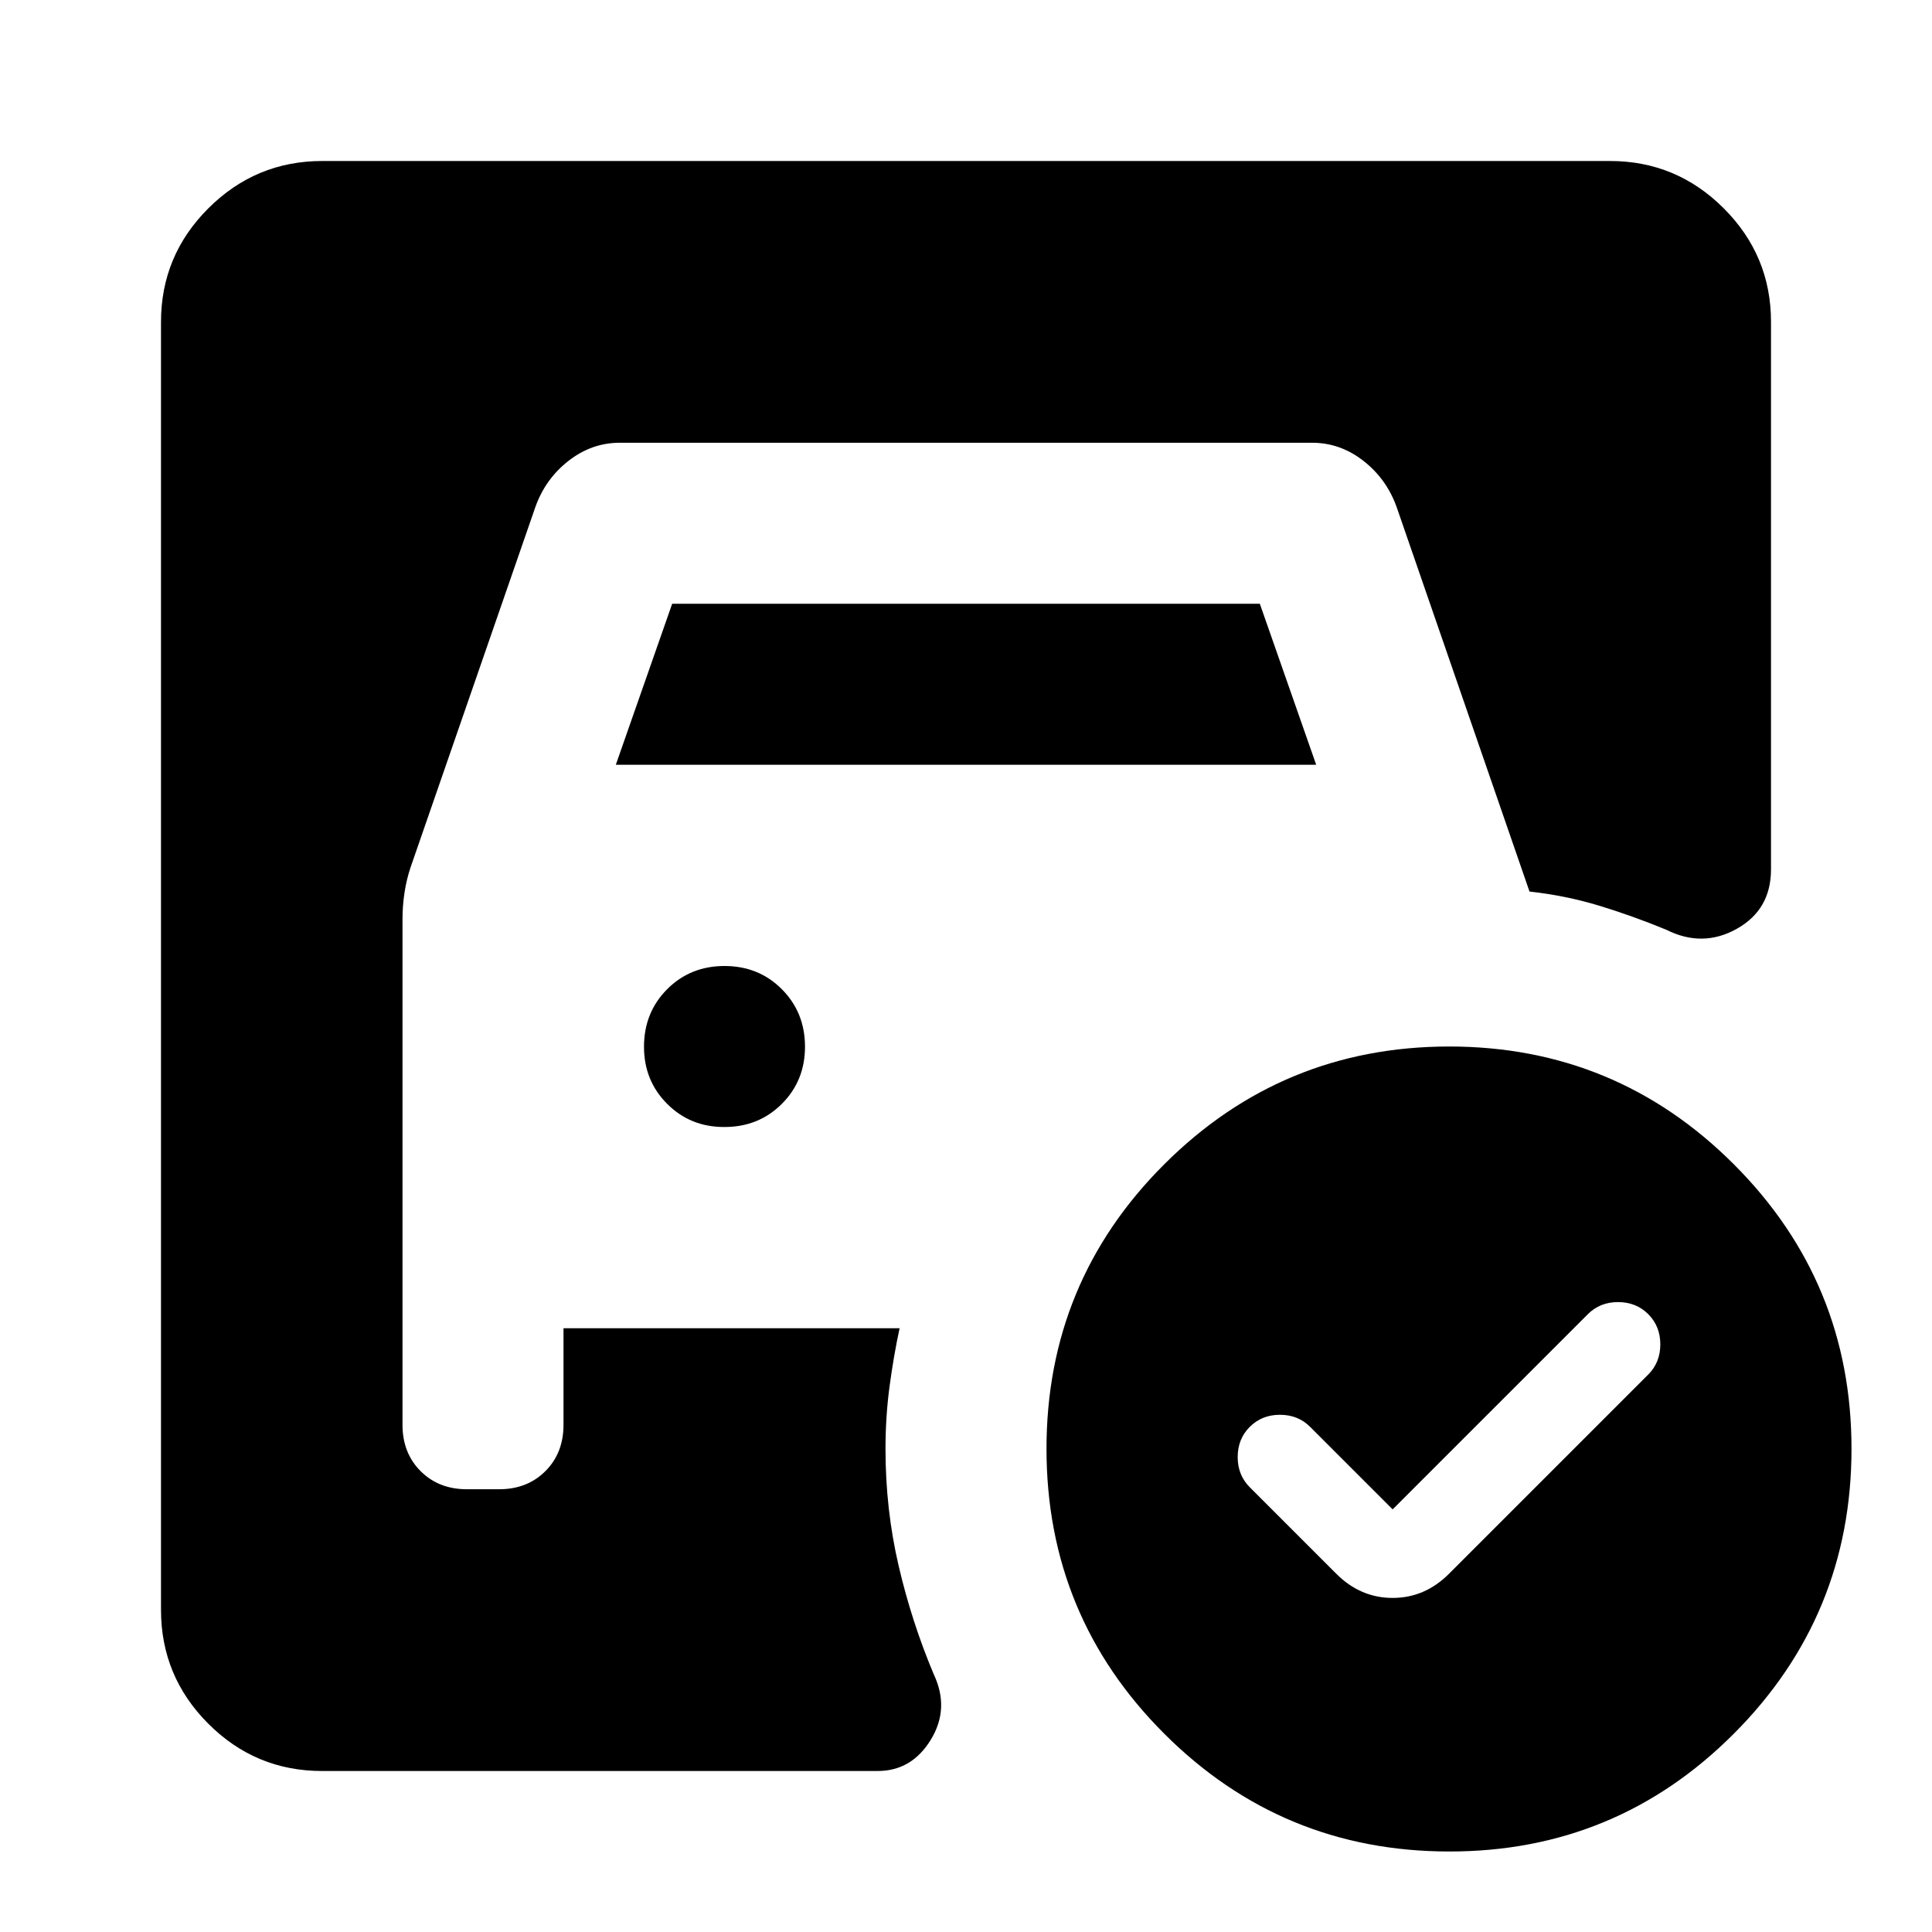 <svg xmlns="http://www.w3.org/2000/svg" viewBox="0 0 24 24" width="24" height="24"><path fill="currentColor" d="m17.3 18.75l-1.025-1.025q-.15-.15-.375-.15t-.375.15t-.15.375t.15.375L16.6 19.55q.3.3.7.3t.7-.3l2.475-2.475q.15-.15.15-.375t-.15-.375t-.375-.15t-.375.15zM7.65 9.5l.7-2h7.3l.7 2zM9 14q.425 0 .713-.288T10 13t-.288-.712T9 12t-.712.288T8 13t.288.713T9 14m9-1q2.075 0 3.538 1.463T23 18t-1.463 3.538T18 23t-3.537-1.463T13 18t1.463-3.537T18 13M4 22q-.825 0-1.412-.587T2 20V4q0-.825.588-1.412T4 2h16q.825 0 1.413.588T22 4v6.8q0 .5-.425.738t-.875.012q-.425-.175-.837-.3T19 11.075L17.35 6.3q-.125-.35-.413-.575T16.3 5.5H7.7q-.35 0-.638.225T6.65 6.3L5.1 10.775q-.05.15-.075.313T5 11.425V17.7q0 .35.225.575t.575.225h.4q.35 0 .575-.225T7 17.7v-1.2h4.175q-.075.35-.125.725T11 18q0 .75.163 1.45t.437 1.35q.2.425-.038.813T10.9 22z"/></svg>